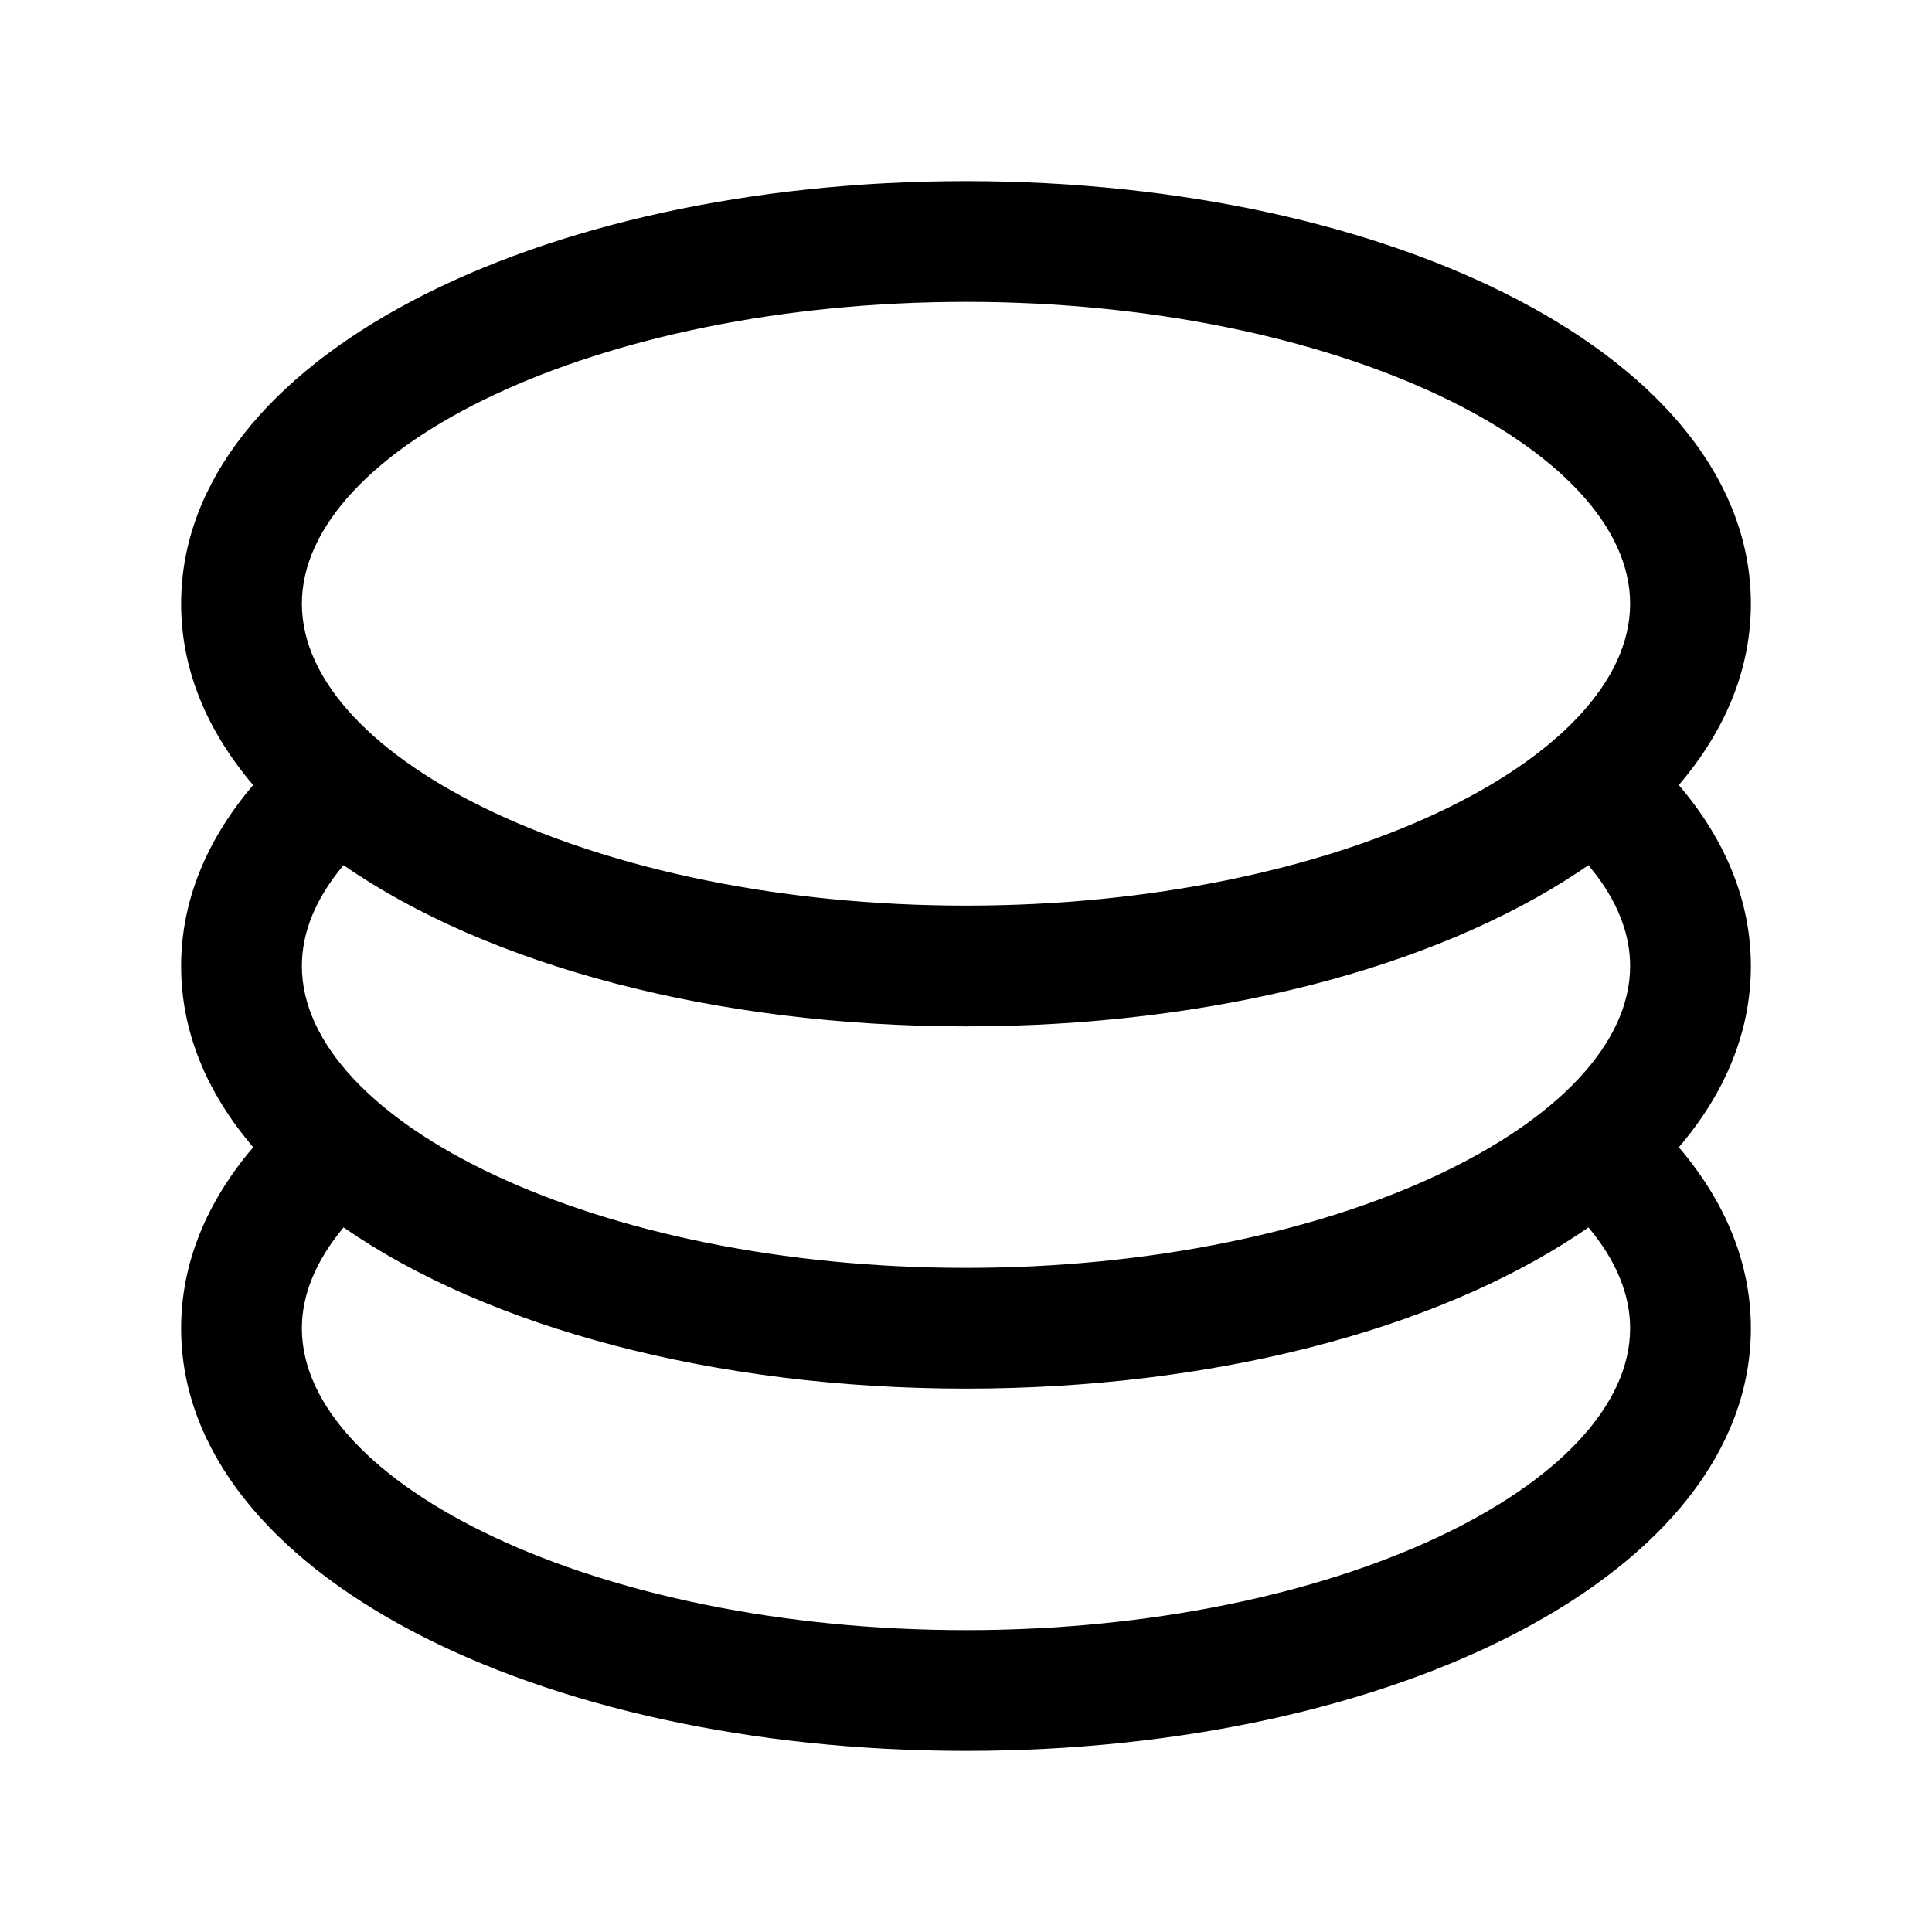 <svg xmlns="http://www.w3.org/2000/svg" viewBox="0 0 32 32"><path fill="currentColor" fill-rule="nonzero" d="M16 3c7.109 0 13 2.946 13 7 0 1.094-.429 2.107-1.194 3.003C28.579 13.908 29 14.925 29 16c0 1.093-.428 2.106-1.193 3.002C28.578 19.907 29 20.923 29 22c0 4.054-5.891 7-13 7S3 26.054 3 22c0-1.076.422-2.092 1.194-2.999C3.428 18.106 3 17.093 3 16c0-1.075.421-2.091 1.193-2.997C3.43 12.107 3 11.093 3 10c0-4.054 5.891-7 13-7m10.31 17.33-.159.108C23.757 22.03 20.08 23 16 23c-4.17 0-7.92-1.013-10.309-2.67C5.23 20.882 5 21.446 5 22c0 2.573 4.854 5 11 5s11-2.427 11-5c0-.555-.229-1.12-.69-1.67m0-6-.159.108C23.757 16.03 20.08 17 16 17c-4.17 0-7.922-1.014-10.31-2.67C5.227 14.88 5 15.444 5 16c0 2.573 4.854 5 11 5s11-2.427 11-5c0-.493-.18-.994-.545-1.486zM16 5C9.854 5 5 7.427 5 10s4.854 5 11 5 11-2.427 11-5-4.854-5-11-5"/></svg>